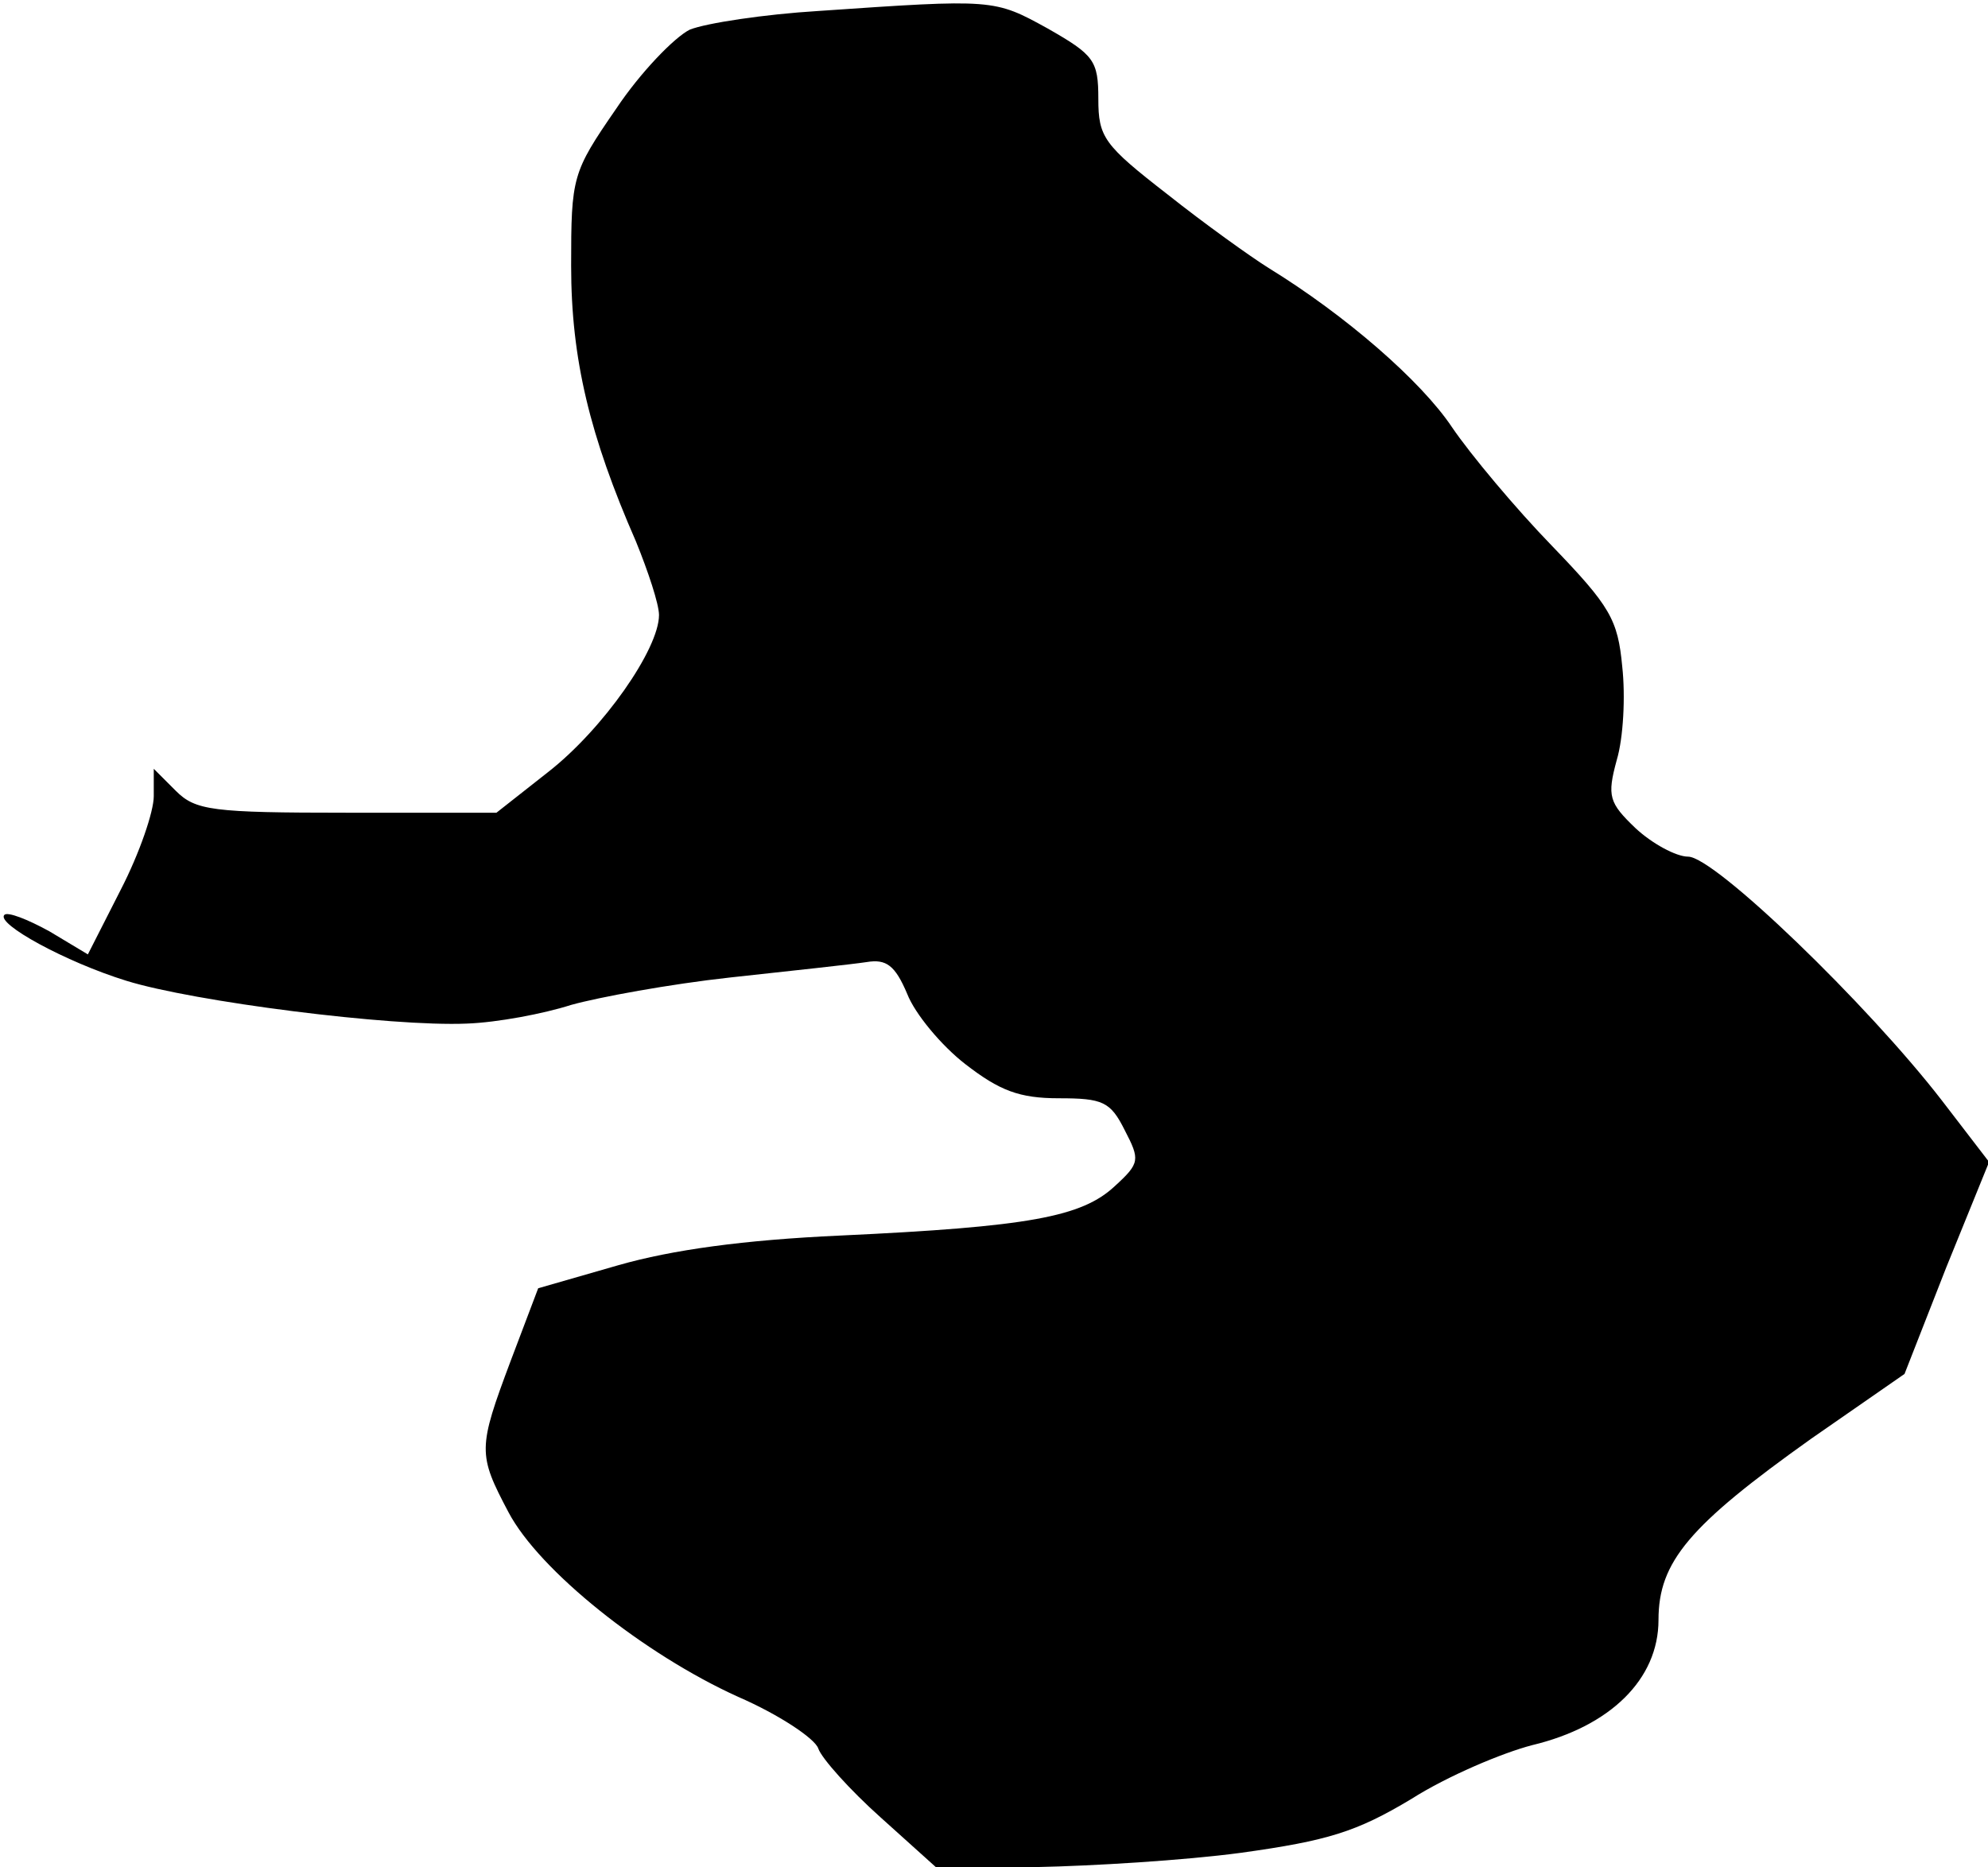 <?xml version="1.0" standalone="no"?>
<!DOCTYPE svg PUBLIC "-//W3C//DTD SVG 20010904//EN"
 "http://www.w3.org/TR/2001/REC-SVG-20010904/DTD/svg10.dtd">
<svg version="1.0" xmlns="http://www.w3.org/2000/svg"
 width="181pt" height="170pt" viewBox="0 0 181 170"
 preserveAspectRatio="xMidYMid meet">
<g transform="translate(0,170) scale(0.1,-0.1)"
fill="#000000" stroke="none">
<path fill="#000000" stroke="none" d="M745 1690 c-49 -3 -102 -11 -117 -17
-14 -7 -45 -39 -67 -72 -40 -58 -41 -62 -41 -143 0 -85 17 -155 59 -251 11
-27 21 -57 21 -67 0 -31 -51 -104 -101 -143 l-47 -37 -136 0 c-123 0 -138 2
-156 20 l-20 20 0 -25 c0 -14 -13 -52 -30 -85 l-30 -59 -35 21 c-20 11 -38 18
-41 15 -8 -8 56 -43 111 -60 61 -19 241 -42 310 -39 28 1 70 9 95 17 25 7 90
19 145 25 55 6 111 12 124 14 18 3 26 -3 37 -29 7 -18 31 -47 53 -64 31 -24
49 -31 85 -31 40 0 47 -3 60 -29 14 -27 14 -30 -9 -51 -30 -28 -78 -37 -250
-45 -88 -4 -153 -13 -202 -27 l-73 -21 -25 -66 c-30 -80 -30 -85 -2 -138 28
-53 123 -129 209 -168 37 -16 70 -38 73 -47 3 -9 29 -38 57 -63 l50 -45 92 0
c50 1 134 6 186 13 79 11 105 19 155 49 33 21 83 42 110 49 71 17 115 60 115
114 0 53 28 86 139 165 l85 59 38 97 39 96 -43 56 c-68 88 -207 222 -231 222
-11 0 -33 12 -48 26 -24 23 -26 29 -17 62 6 20 8 58 5 85 -4 43 -11 55 -64
110 -33 34 -74 83 -91 108 -28 42 -97 102 -167 145 -16 10 -58 40 -92 67 -58
45 -63 52 -63 87 0 35 -4 40 -46 64 -49 27 -49 27 -209 16z"/>
</g>
</svg>
